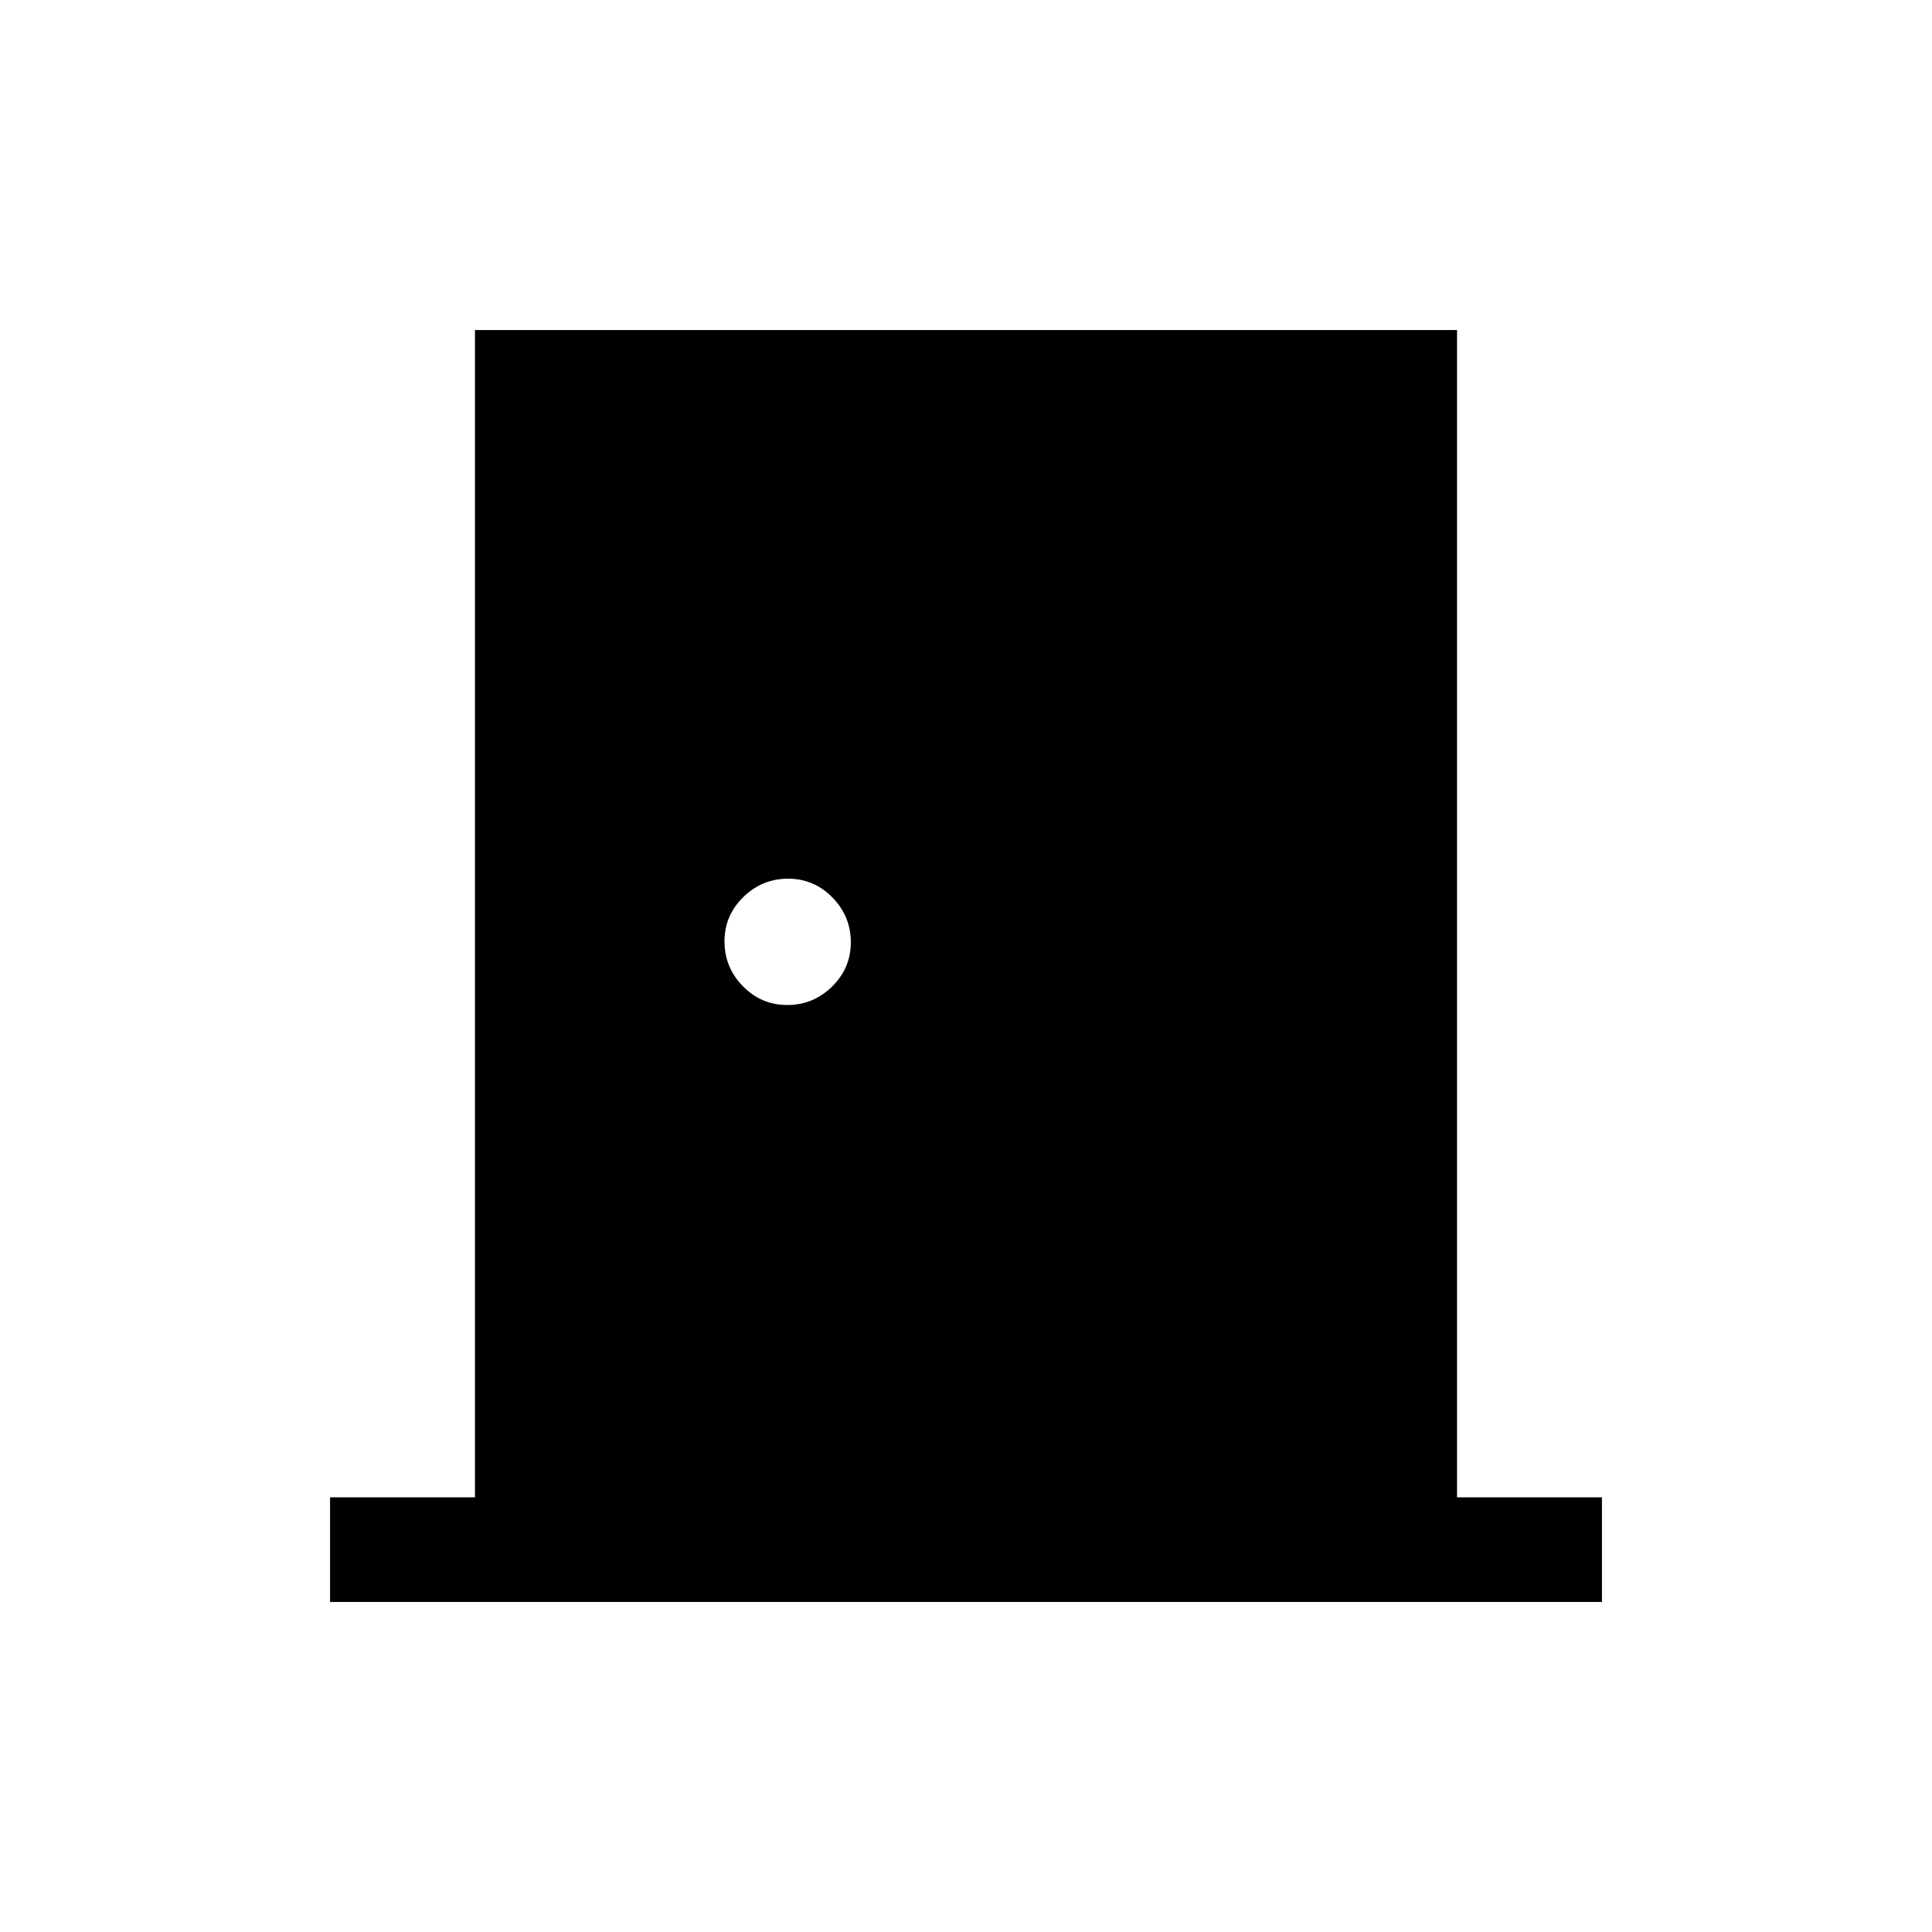 <svg xmlns="http://www.w3.org/2000/svg" height="20" viewBox="0 -960 960 960" width="20"><path d="M164.001-164.001V-216h72v-579.999h487.998V-216h72v51.999H164.001Zm227.173-296.615q12.902 0 22.248-9.135 9.347-9.136 9.347-22.038 0-12.903-9.136-22.249-9.136-9.346-22.038-9.346-12.903 0-22.249 9.135Q360-505.113 360-492.211q0 12.903 9.136 22.249 9.135 9.346 22.038 9.346Z"/></svg>